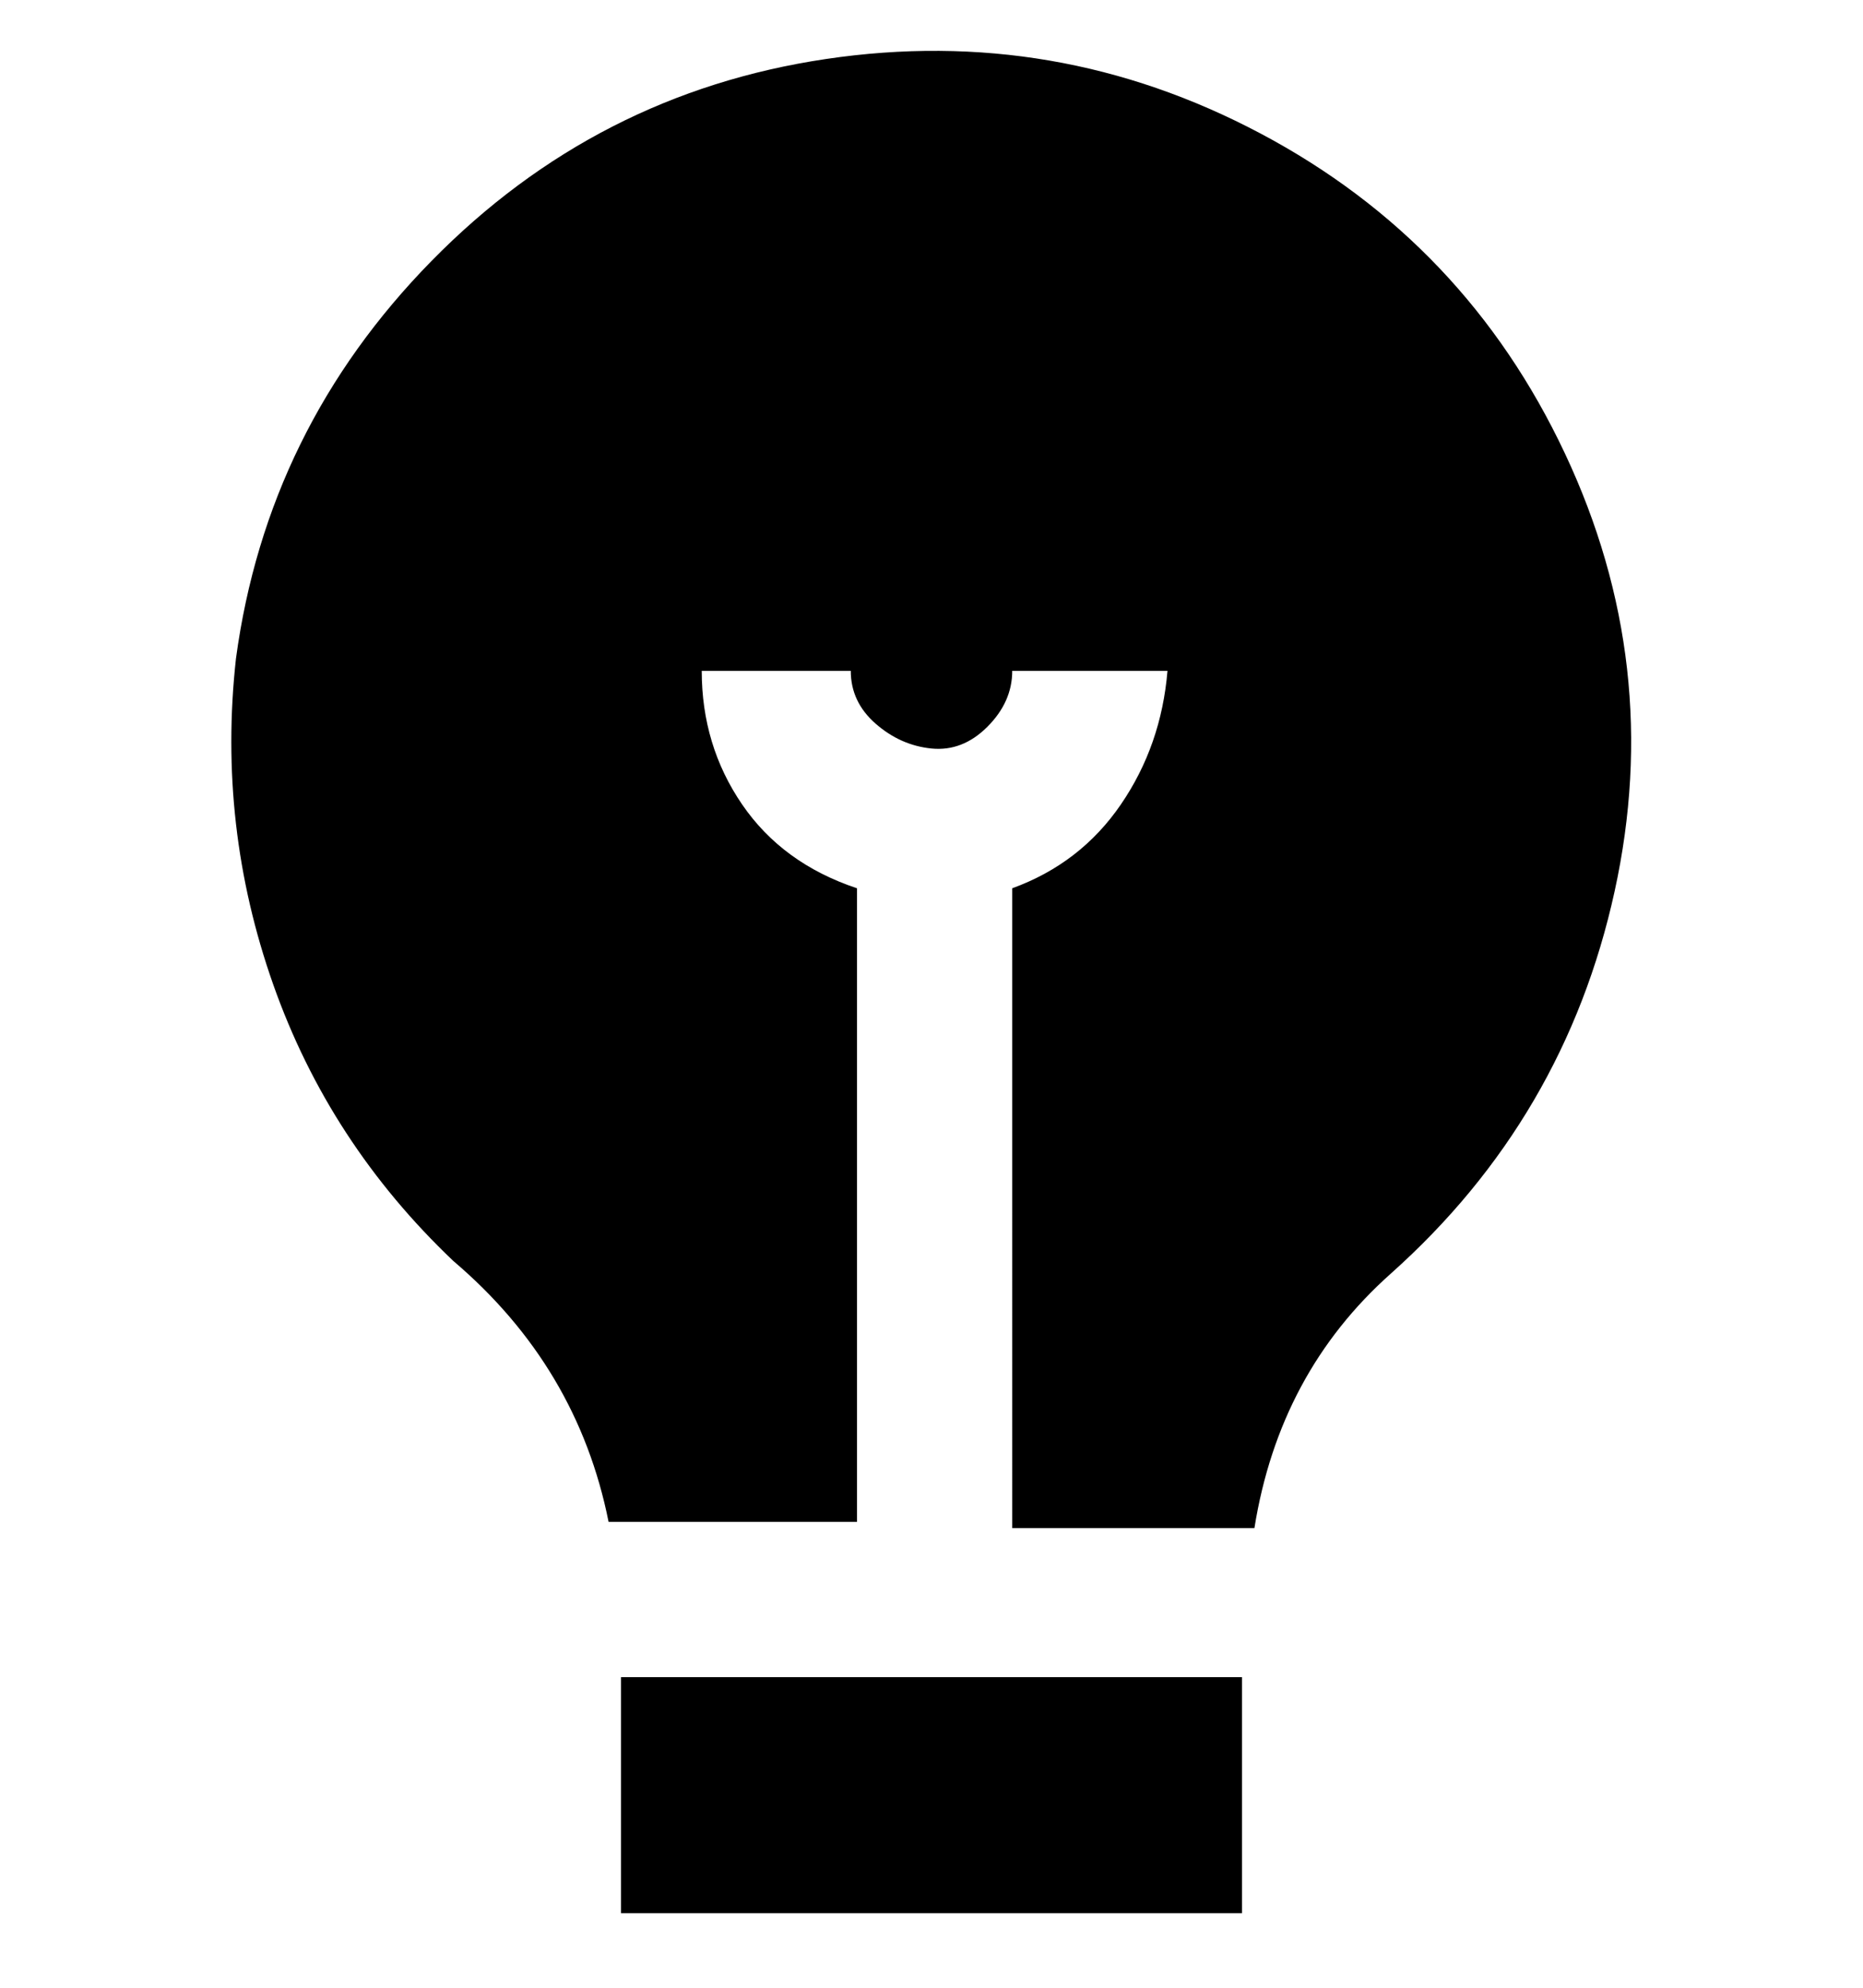 <svg viewBox="0 0 300 320" xmlns="http://www.w3.org/2000/svg"><path d="M73 203q-20-19-29-44.5T38 106q5-37 31.5-64T133 9.5q37-5.5 70 12T252 73q16 34 8 70.5T224 205q-18 16-22 41h-39V143q11-4 17.5-13.5T188 108h-25q0 5-4 9t-9 3.5q-5-.5-9-4t-4-8.5h-24q0 12 6.5 21.5T138 143v102H98q-5-25-25-42zm27 67v38h100v-38H100z"/></svg>